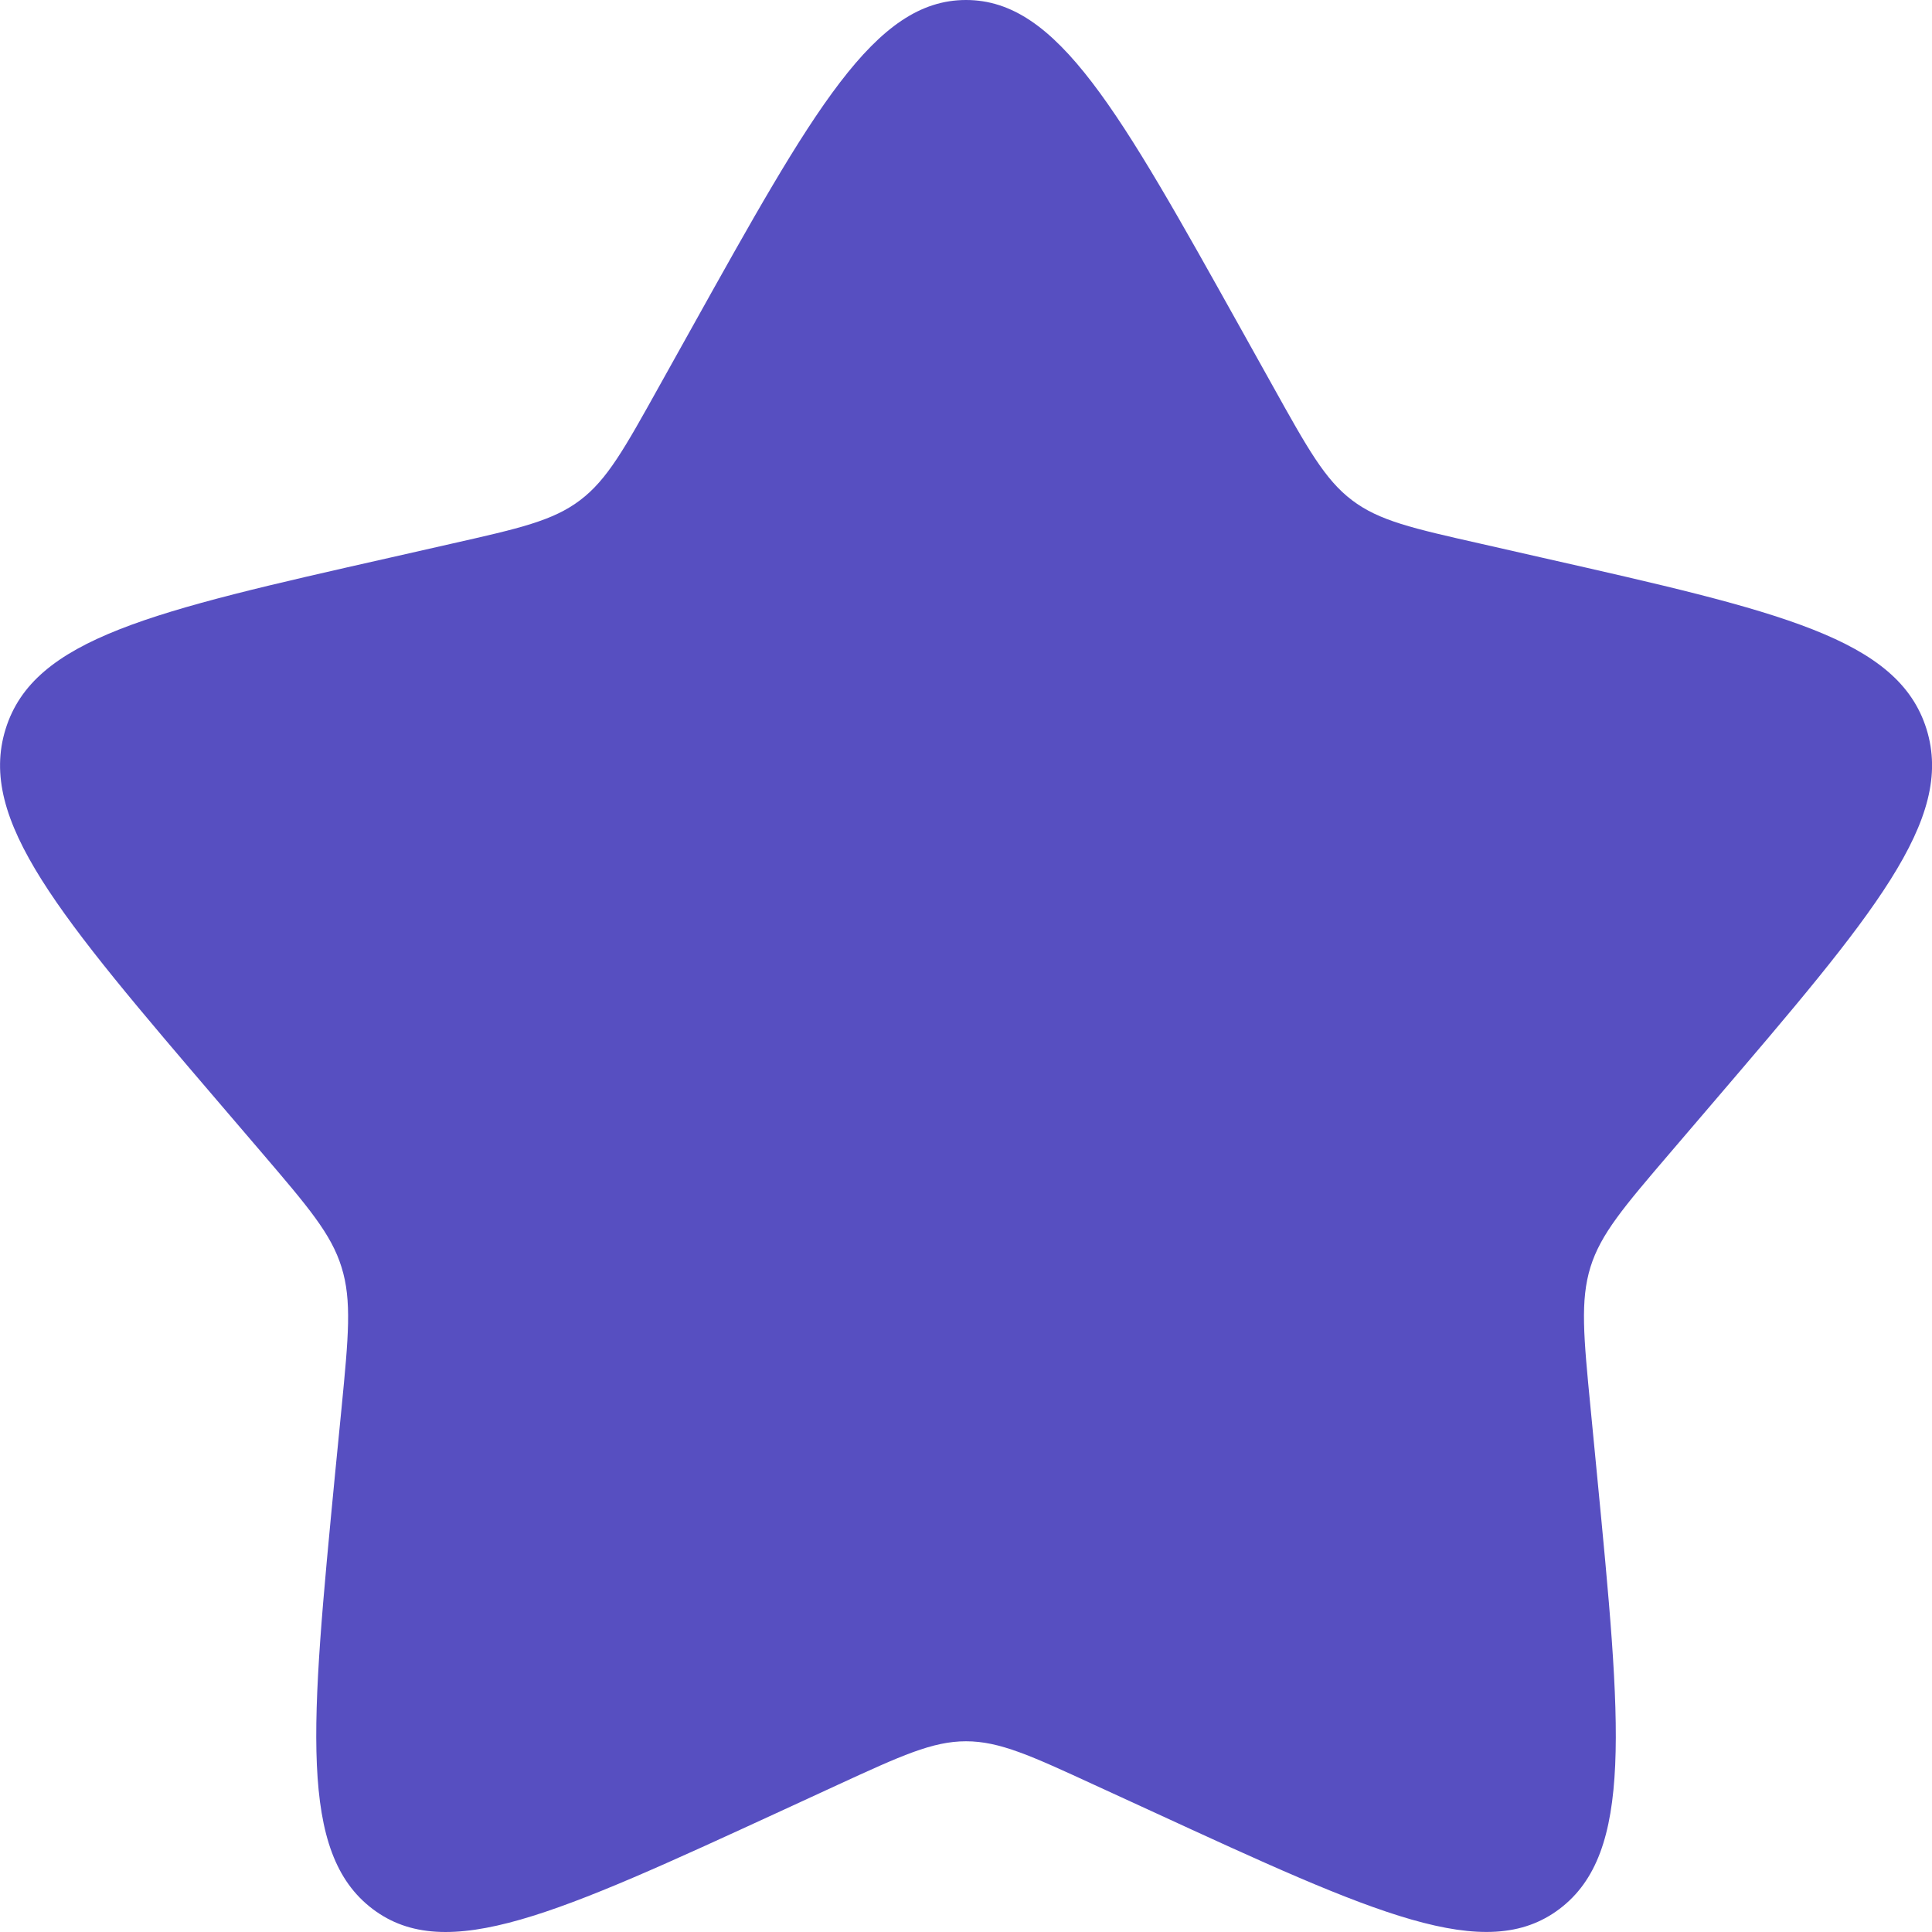 <svg
    width="18"
    height="18"
    viewBox="0 0 18 18"
    fill="none"
    xmlns="http://www.w3.org/2000/svg">
    <path
        d="M6.438 3.067C7.578 1.022 8.148 0 9 0C9.853 0 10.422 1.022 11.563 3.067L11.858 3.596C12.182 4.178 12.344 4.469 12.596 4.66C12.848 4.852 13.163 4.923 13.793 5.065L14.365 5.195C16.579 5.696 17.685 5.946 17.949 6.793C18.212 7.639 17.458 8.522 15.948 10.287L15.558 10.743C15.129 11.245 14.914 11.496 14.818 11.805C14.722 12.116 14.754 12.451 14.819 13.119L14.878 13.729C15.106 16.084 15.22 17.261 14.531 17.784C13.841 18.307 12.805 17.83 10.733 16.876L10.195 16.629C9.607 16.358 9.313 16.223 9 16.223C8.688 16.223 8.394 16.358 7.805 16.629L7.269 16.876C5.196 17.83 4.159 18.307 3.471 17.785C2.78 17.261 2.895 16.084 3.122 13.729L3.182 13.12C3.247 12.451 3.279 12.116 3.182 11.806C3.086 11.496 2.871 11.245 2.443 10.744L2.052 10.287C0.543 8.523 -0.211 7.64 0.052 6.793C0.314 5.946 1.422 5.695 3.636 5.195L4.209 5.065C4.838 4.923 5.152 4.852 5.405 4.66C5.658 4.469 5.819 4.178 6.143 3.596L6.438 3.067Z"
        fill="#574FC1" />
</svg>

